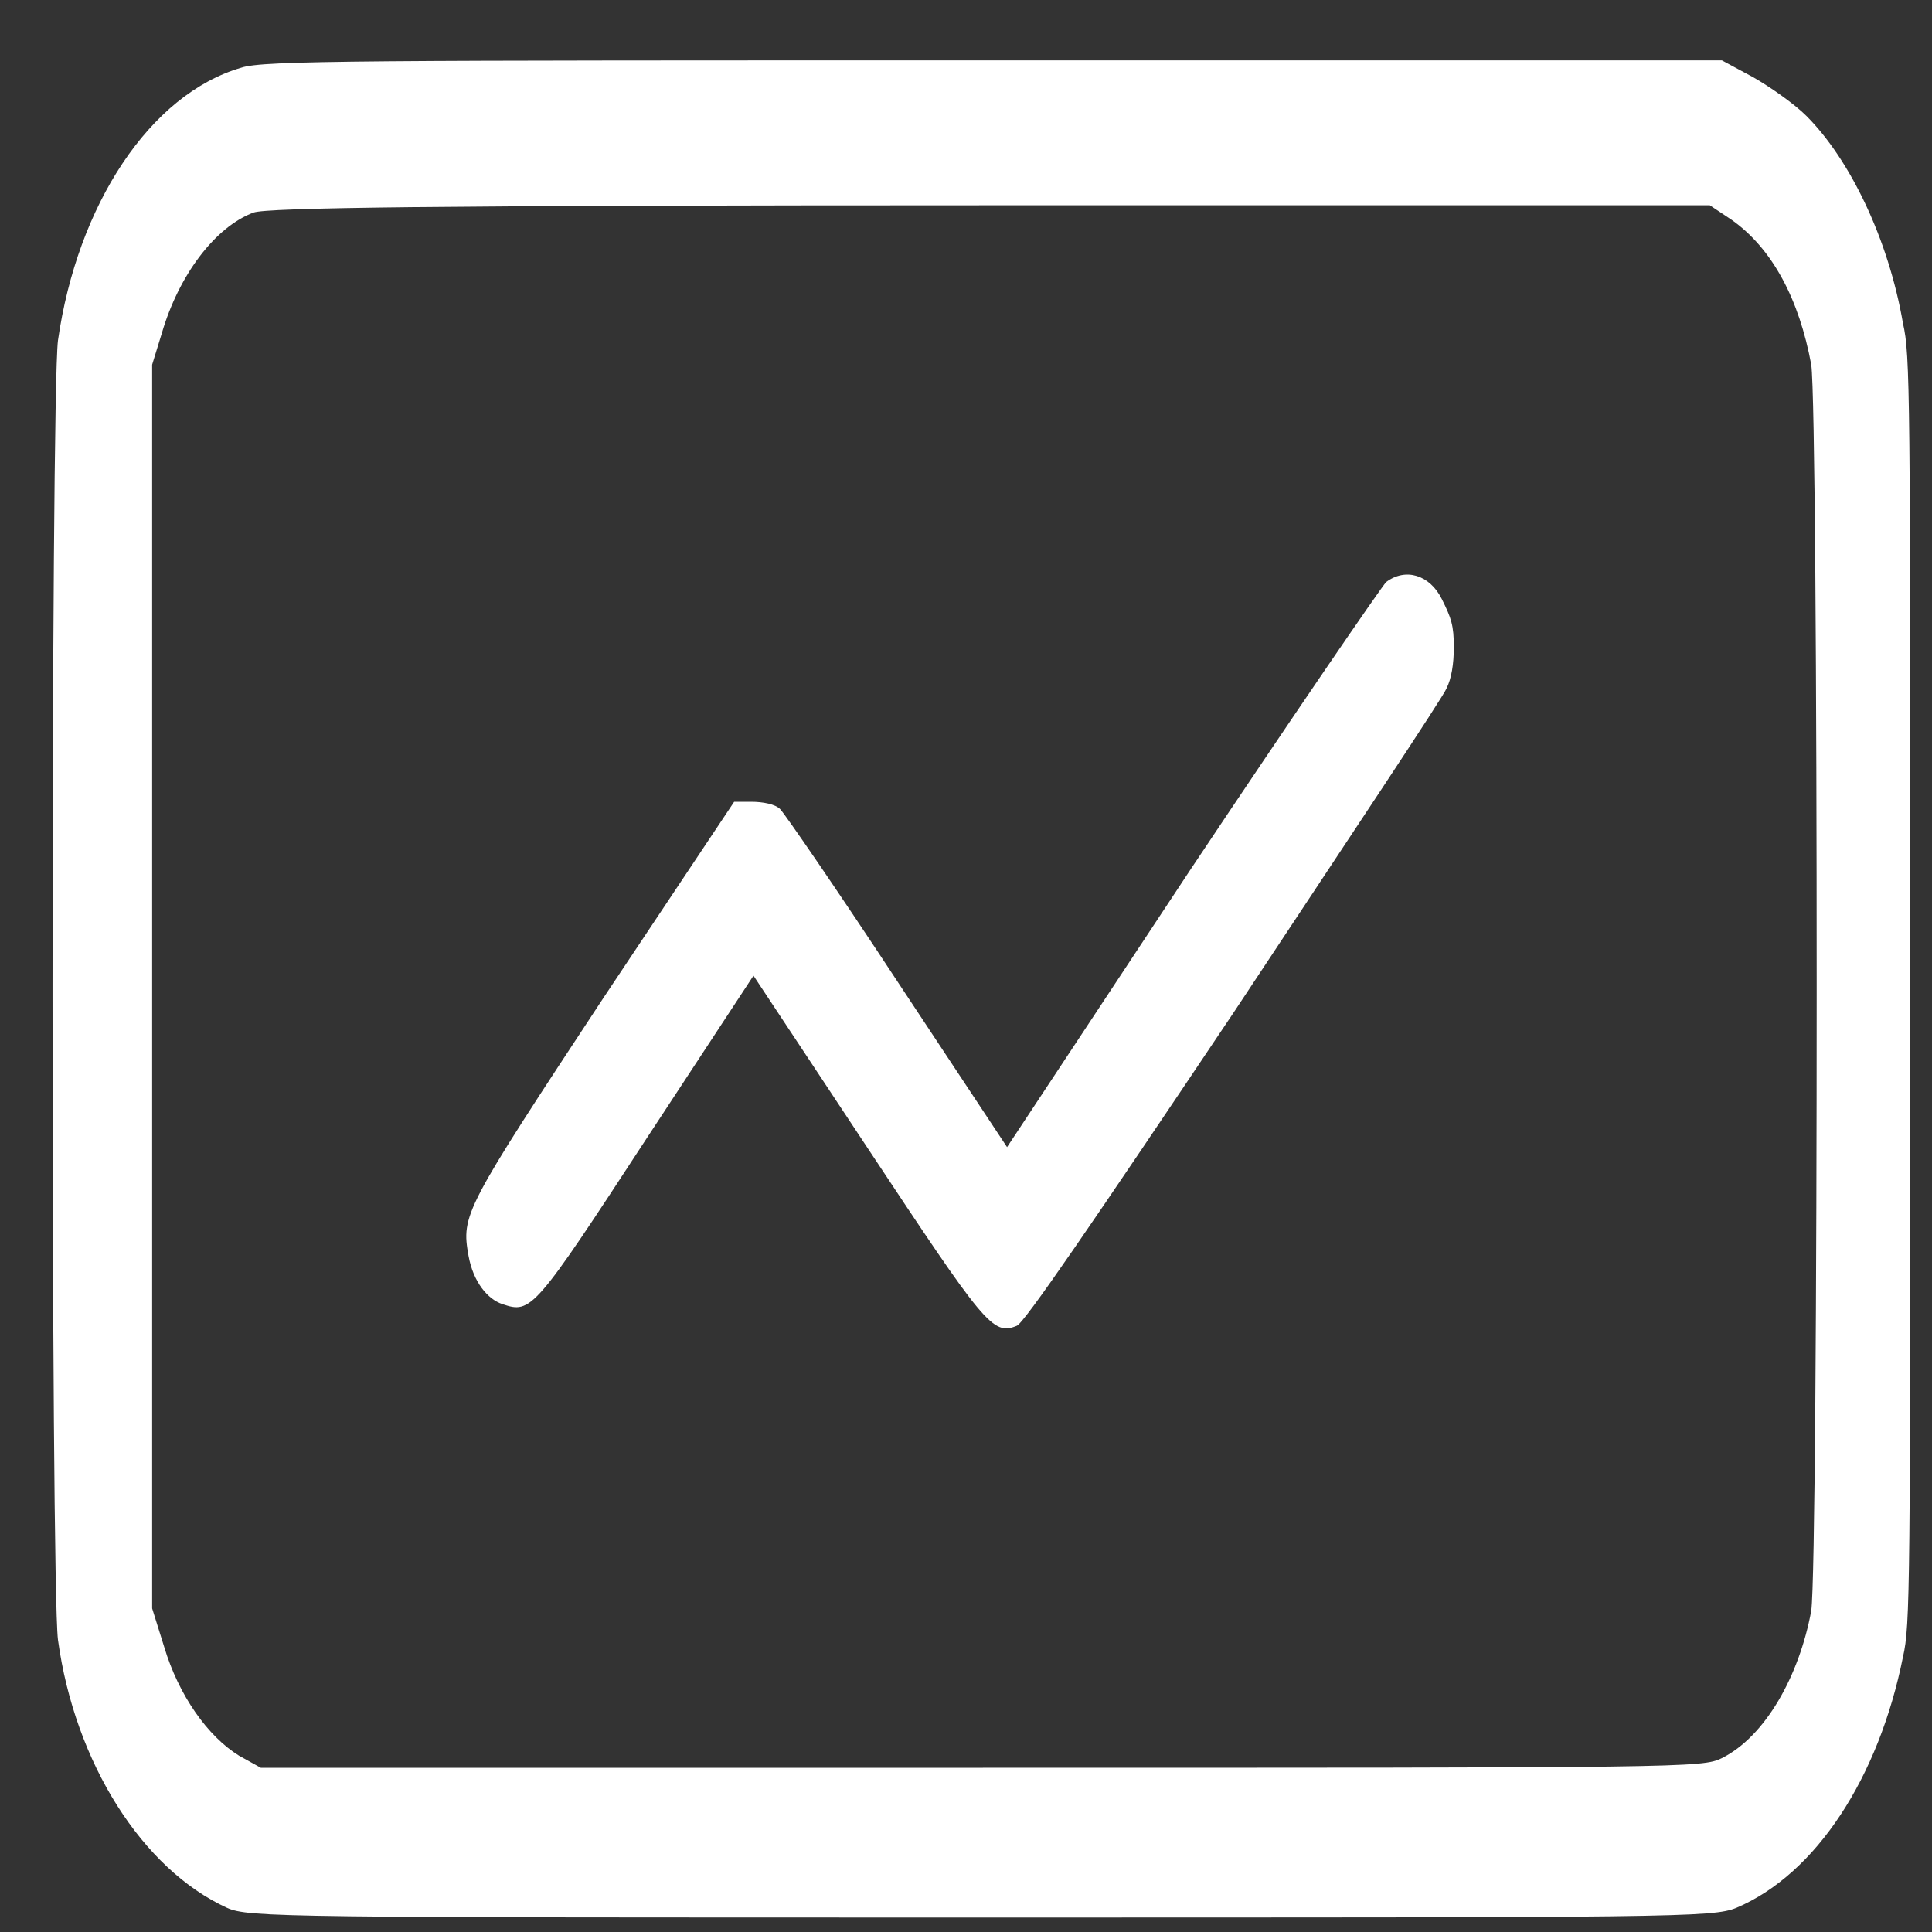 <?xml version="1.0" encoding="UTF-8" standalone="no"?>
<!-- Generator: Adobe Illustrator 21.1.0, SVG Export Plug-In . SVG Version: 6.00 Build 0)  -->

<svg
   version="1.1"
   id="Layer_1"
   x="0px"
   y="0px"
   viewBox="0 0 80 80"
   style="enable-background:new 0 0 80 80;"
   xml:space="preserve"
   sodipodi:docname="whiteiconstatus.svg"
   inkscape:version="1.1 (c4e8f9e, 2021-05-24)"
   xmlns:inkscape="http://www.inkscape.org/namespaces/inkscape"
   xmlns:sodipodi="http://sodipodi.sourceforge.net/DTD/sodipodi-0.dtd"
   xmlns="http://www.w3.org/2000/svg"
   xmlns:svg="http://www.w3.org/2000/svg"><rect x="0" y="0" width="80" height="80" fill="#333333" stroke="none"/><defs
   id="defs896" /><sodipodi:namedview
   id="namedview894"
   pagecolor="#ffffff"
   bordercolor="#666666"
   borderopacity="1.0"
   inkscape:pageshadow="2"
   inkscape:pageopacity="0.0"
   inkscape:pagecheckerboard="0"
   showgrid="false"
   inkscape:zoom="8.0240837"
   inkscape:cx="66.238092"
   inkscape:cy="40.004568"
   inkscape:window-width="1312"
   inkscape:window-height="938"
   inkscape:window-x="451"
   inkscape:window-y="25"
   inkscape:window-maximized="0"
   inkscape:current-layer="g891" />
<style
   type="text/css"
   id="style883">
	.st0{fill:none;}
	.st1{fill:#10466C;}
</style>
<g
   id="g891"
   style="stroke:none;stroke-opacity:1">
	<path
   class="st0"
   d="M71.7,9.2l-0.9-0.6L41,8.5c-23.2,0-29.9,0-30.5,0.3c-1.6,0.7-3.1,2.6-3.8,5l-0.4,1.3v25.8v25.8l0.5,1.6   c0.6,1.9,1.8,3.7,3.1,4.5l0.9,0.5h29.8c29.2,0,29.8,0,30.6-0.4c1.8-1,3.2-3.5,3.7-6.1c0.4-2.1,0.4-49.4,0-51.5   C74.5,12.5,73.3,10.4,71.7,9.2z M60,28.4c-0.2,0.3-4.1,6.4-8.8,13.4c-5.9,8.8-8.7,12.9-9,13c-1.1,0.4-1.4,0-6.2-7.4l-4.7-7.1   l-4.4,6.7c-4.7,7.2-4.8,7.3-6,6.9c-0.7-0.2-1.2-1-1.4-2c-0.4-1.7-0.2-1.9,5.6-10.7l5.4-8.2h0.7c0.4,0,0.9,0.1,1.2,0.3   c0.2,0.2,2.4,3.4,4.9,7.2l4.5,6.8L49.4,36c4.2-6.3,7.8-11.7,8.1-11.9c0.8-0.6,1.8-0.3,2.4,0.7c0.4,0.7,0.5,1,0.5,2   C60.3,27.4,60.2,28.1,60,28.4z"
   id="path885"
   style="stroke:none;stroke-opacity:1" />
	<path
   class="st1"
   d="M74.8,4.8c-0.5-0.5-1.5-1.2-2.2-1.6l-1.3-0.7l-30.1,0c-26.2,0-30.3,0-31.2,0.3C6.2,3.9,3.2,8.5,2.4,14.1   c-0.3,2.4-0.3,51.4,0,53.8c0.7,5.1,3.5,9.5,7,11.1c0.9,0.4,2.3,0.4,31.2,0.4c28.9,0,30.3,0,31.3-0.4c3.3-1.4,5.9-5.4,6.9-10.4   c0.3-1.3,0.3-2.8,0.3-27.6s0-26.3-0.3-27.6C78.2,9.9,76.6,6.6,74.8,4.8z M75,66.7c-0.5,2.7-1.9,5.2-3.7,6.1   c-0.8,0.4-1.5,0.4-30.6,0.4H10.8l-0.9-0.5c-1.3-0.8-2.5-2.5-3.1-4.5l-0.5-1.6V40.9V15.1l0.4-1.3c0.7-2.4,2.2-4.4,3.8-5   c0.6-0.2,7.2-0.3,30.5-0.3l29.8,0l0.9,0.6c1.7,1.2,2.8,3.3,3.3,6C75.3,17.2,75.3,64.6,75,66.7z"
   id="path887"
   style="stroke:none;stroke-opacity:1;fill:#ffffff;fill-opacity:1" />
	<path
   class="st1"
   d="M57.4,24.1c-0.2,0.2-3.9,5.6-8.1,11.9l-7.6,11.5l-4.5-6.8c-2.5-3.8-4.7-7-4.9-7.2c-0.2-0.2-0.7-0.3-1.2-0.3   h-0.7L25,41.3c-5.8,8.8-5.9,9-5.6,10.7c0.2,1.1,0.8,1.8,1.4,2c1.2,0.4,1.3,0.3,6-6.9l4.4-6.7l4.7,7.1c4.9,7.4,5.2,7.8,6.2,7.4   c0.3-0.1,3.1-4.2,9-13c4.7-7.1,8.7-13.1,8.8-13.4c0.2-0.4,0.3-1,0.3-1.7c0-0.9-0.1-1.2-0.5-2C59.2,23.8,58.2,23.5,57.4,24.1z"
   id="path889"
   style="stroke:none;stroke-opacity:1;fill:#ffffff;fill-opacity:1" />
</g>
</svg>
